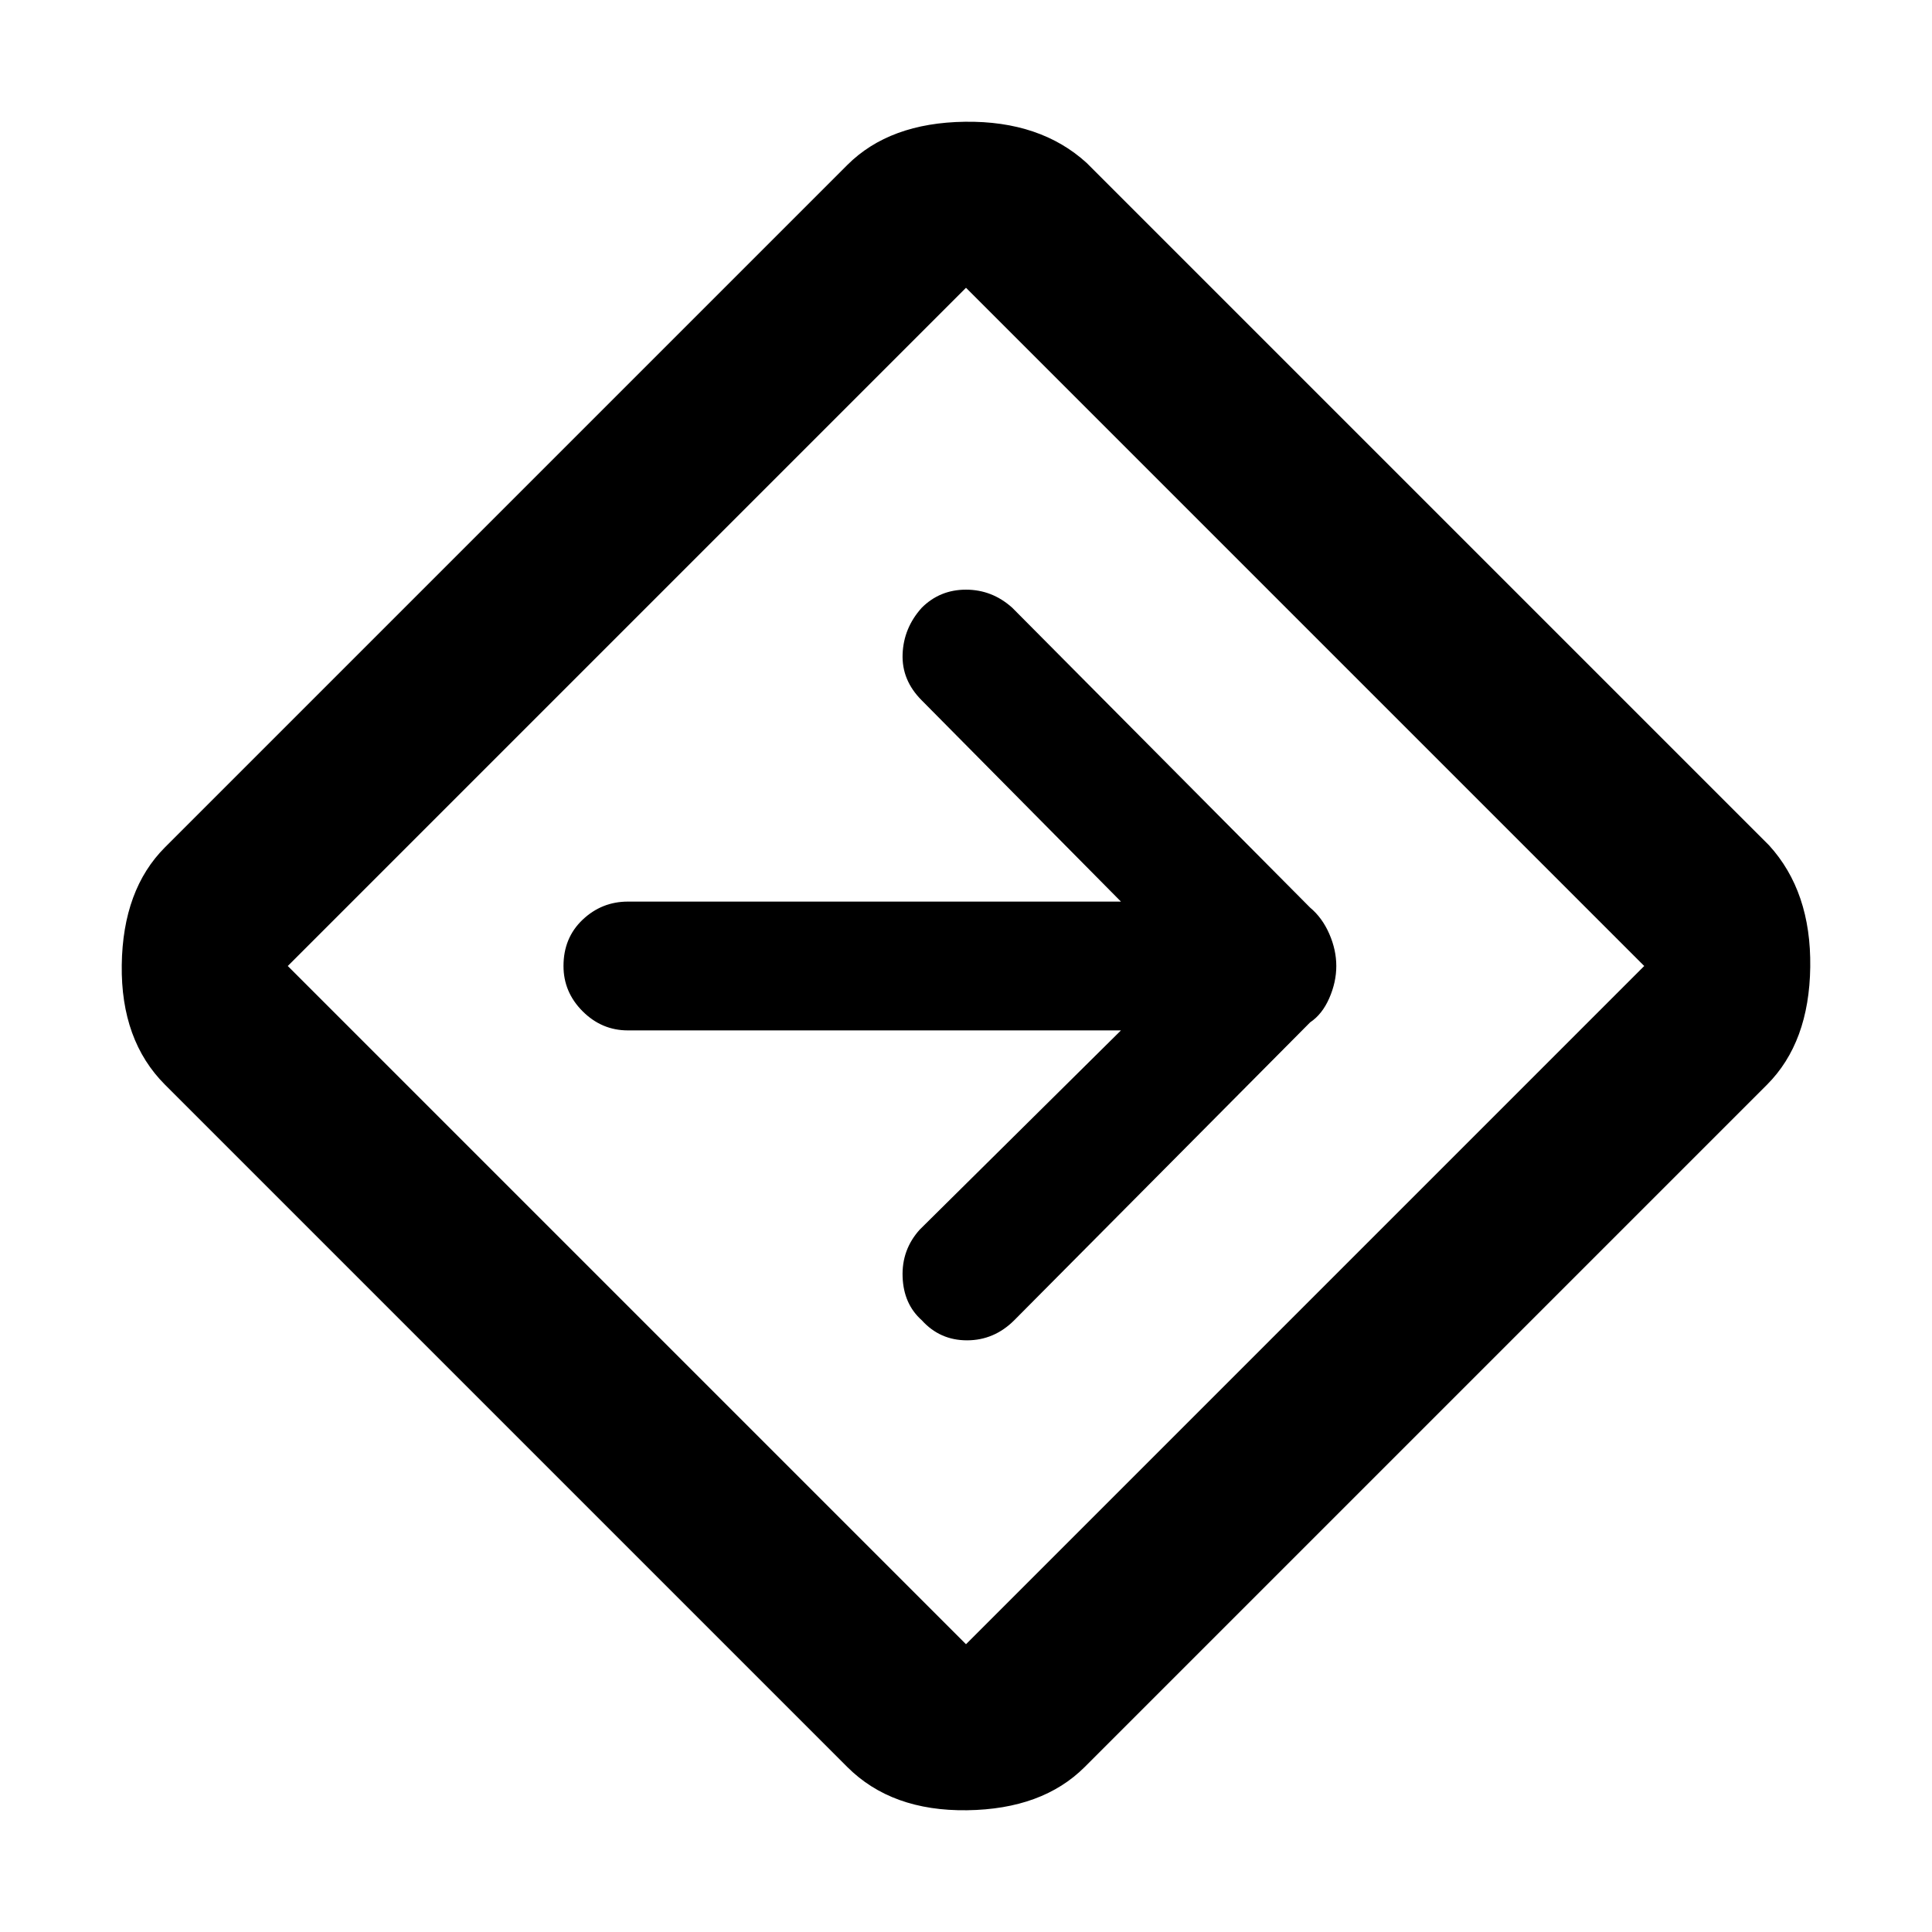 <svg xmlns="http://www.w3.org/2000/svg" height="48" width="48"><path d="M21.05 43.9 4.1 26.95Q3 25.85 3.025 23.975Q3.05 22.1 4.1 21.05L21.05 4.1Q22.1 3.05 23.975 3.025Q25.85 3 27 4.05L43.95 21Q45 22.15 44.975 24.025Q44.95 25.9 43.9 26.95L26.95 43.9Q25.9 44.95 24.025 44.975Q22.15 45 21.05 43.9ZM24 40.85Q24 40.85 24 40.85Q24 40.85 24 40.85L40.85 24Q40.85 24 40.85 24Q40.85 24 40.85 24L24 7.15Q24 7.15 24 7.15Q24 7.15 24 7.15L7.15 24Q7.15 24 7.15 24Q7.15 24 7.15 24ZM22.9 32.8Q23.35 33.3 24.025 33.3Q24.7 33.3 25.2 32.8L32.55 25.4Q32.85 25.2 33.025 24.8Q33.2 24.4 33.2 24Q33.2 23.6 33.025 23.2Q32.85 22.8 32.55 22.55L25.15 15.1Q24.65 14.65 24 14.65Q23.35 14.65 22.9 15.1Q22.45 15.6 22.425 16.25Q22.4 16.9 22.9 17.4L27.85 22.4H15.6Q14.95 22.4 14.475 22.85Q14 23.3 14 24Q14 24.65 14.475 25.125Q14.95 25.6 15.6 25.6H27.85L22.85 30.55Q22.4 31.05 22.425 31.725Q22.45 32.4 22.9 32.8ZM24 24Q24 24 24 24Q24 24 24 24Q24 24 24 24Q24 24 24 24Q24 24 24 24Q24 24 24 24Q24 24 24 24Q24 24 24 24Z"/></svg>